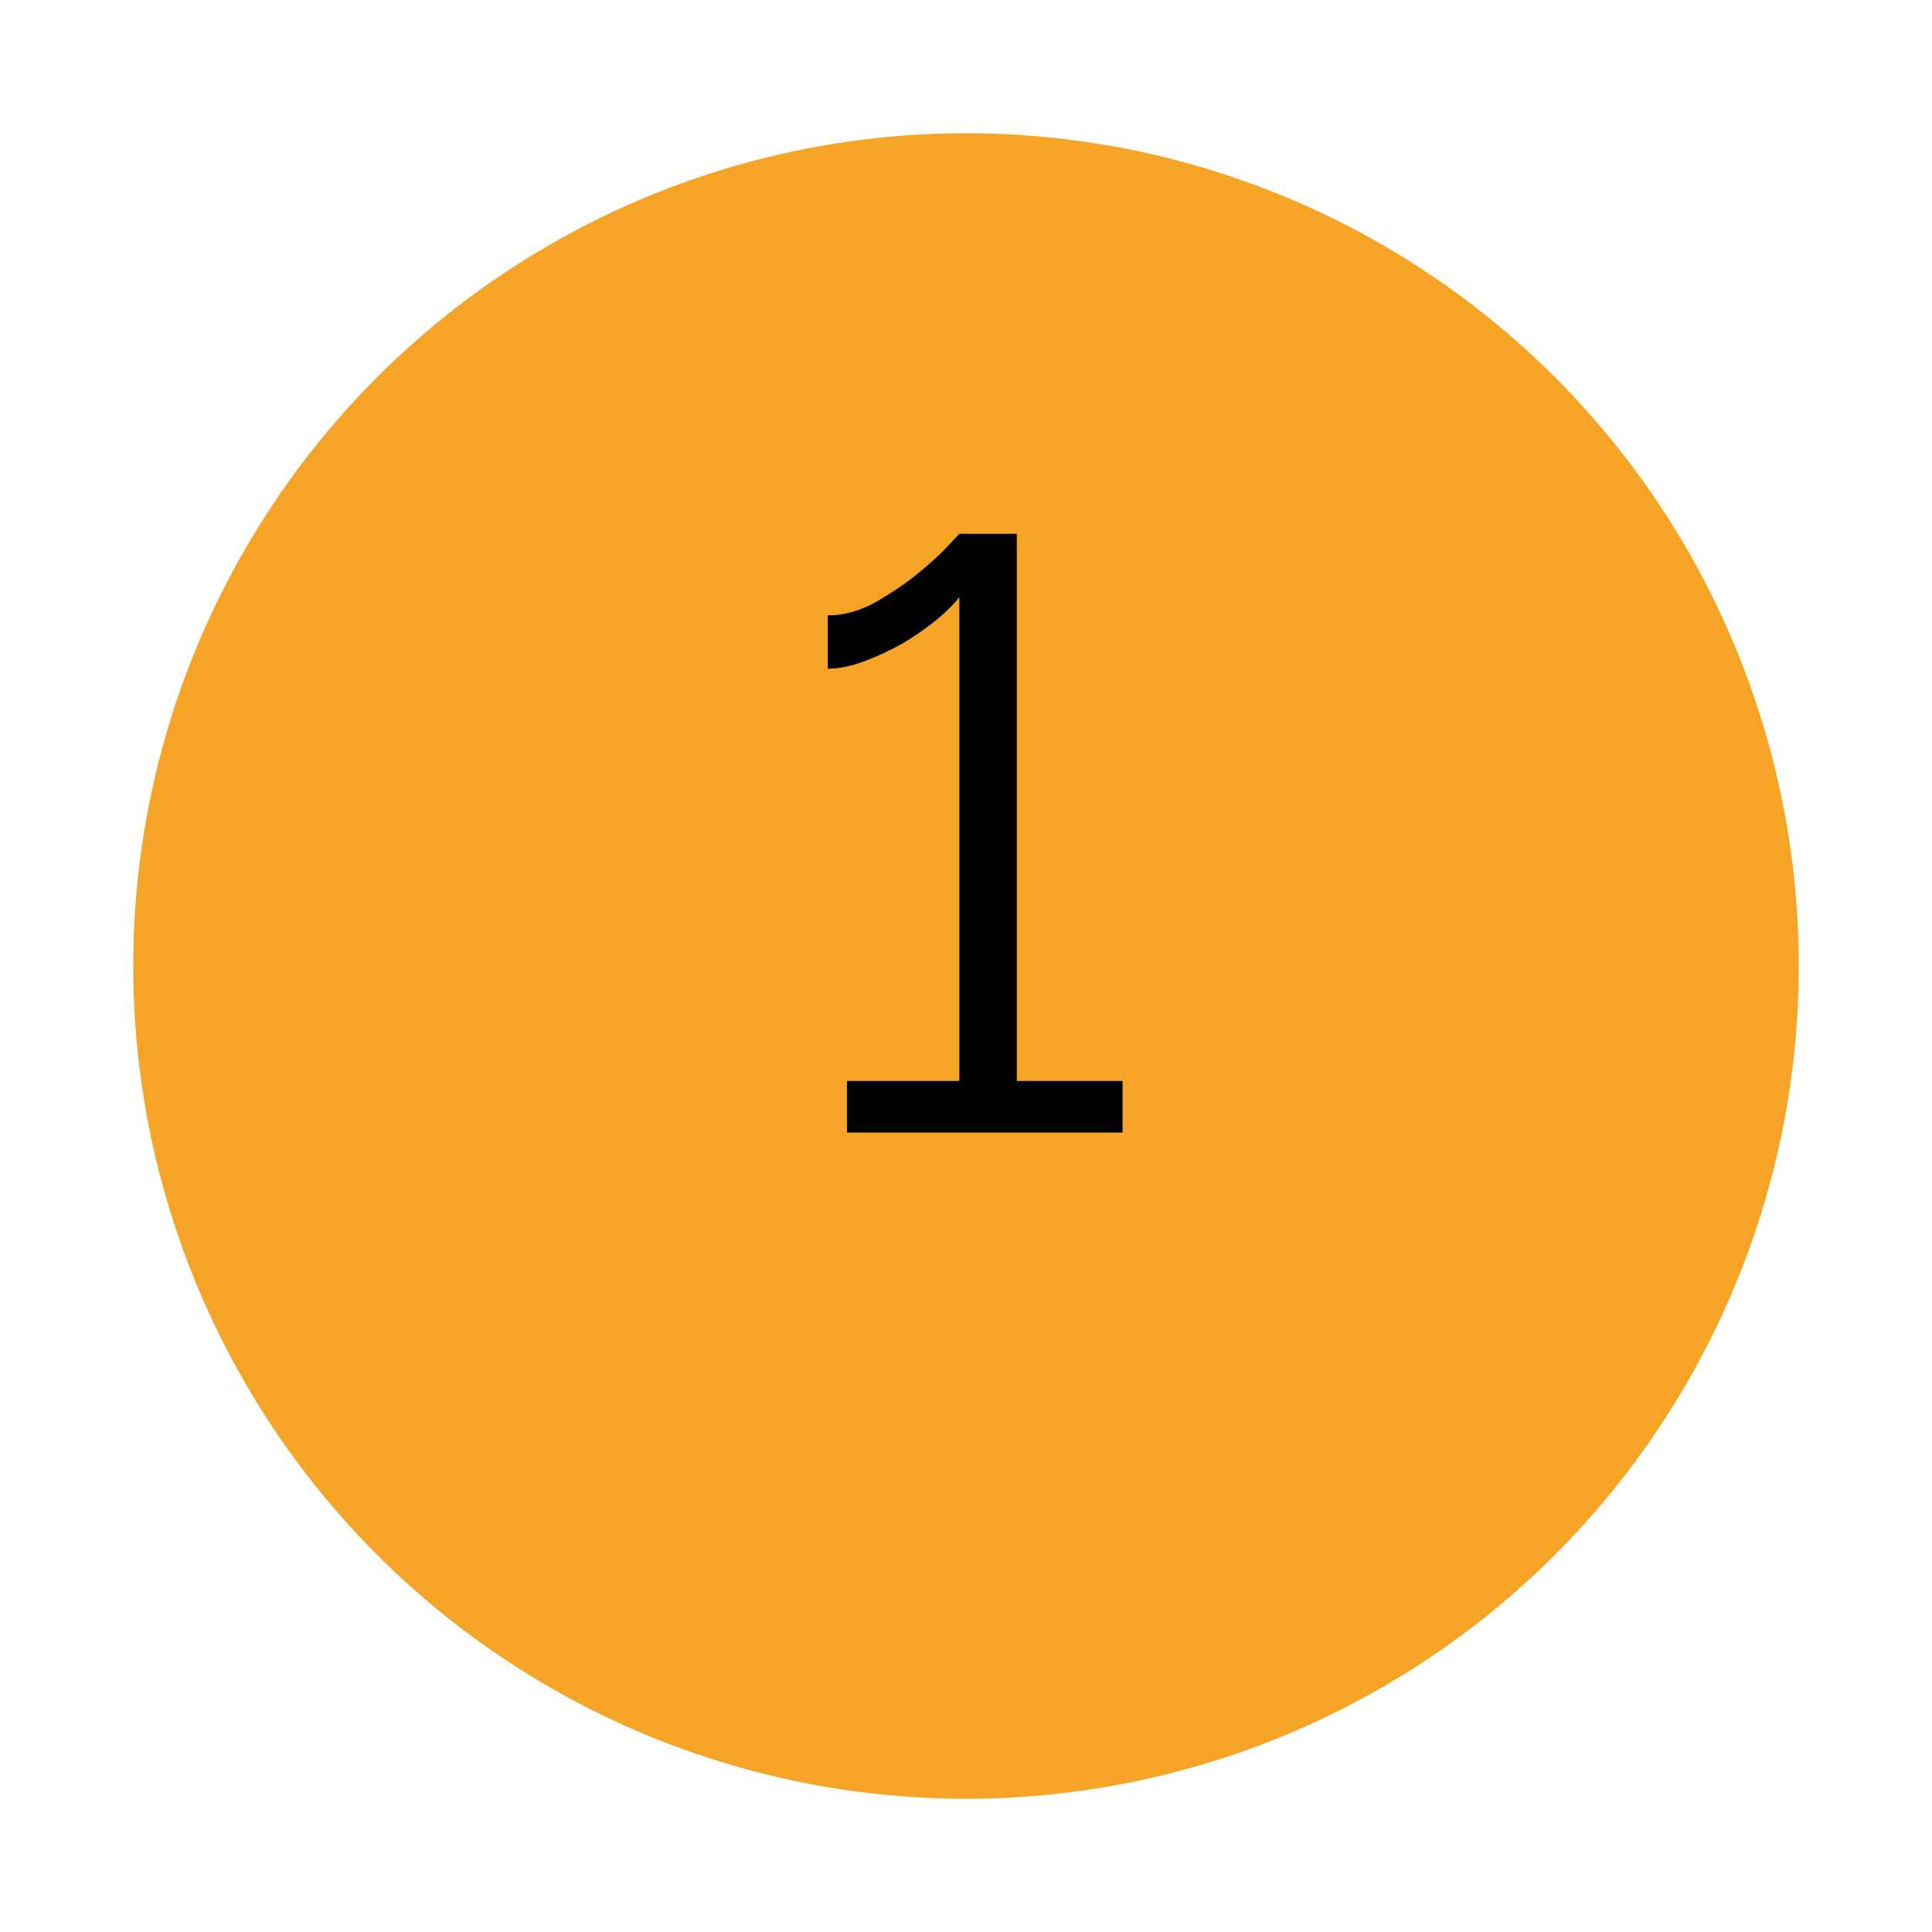 <svg width="58" height="58" viewBox="0 0 58 58" fill="none" xmlns="http://www.w3.org/2000/svg">
<g filter="url(#filter0_d_679_2)">
<circle cx="29" cy="25" r="25" fill="#F5A426"/>
</g>
<path d="M33.7 32.45V34H25.425V32.45H28.8V17.925C28.65 18.125 28.425 18.35 28.125 18.6C27.841 18.833 27.508 19.067 27.125 19.3C26.741 19.517 26.35 19.7 25.95 19.85C25.55 20 25.183 20.075 24.85 20.075V18.475C25.3 18.475 25.75 18.358 26.2 18.125C26.65 17.875 27.067 17.6 27.45 17.3C27.85 16.983 28.166 16.7 28.4 16.45C28.65 16.183 28.783 16.042 28.8 16.025H30.525V32.45H33.7Z" fill="black"/>
<defs>
<filter id="filter0_d_679_2" x="0" y="0" width="58" height="58" filterUnits="userSpaceOnUse" color-interpolation-filters="sRGB">
<feFlood flood-opacity="0" result="BackgroundImageFix"/>
<feColorMatrix in="SourceAlpha" type="matrix" values="0 0 0 0 0 0 0 0 0 0 0 0 0 0 0 0 0 0 127 0" result="hardAlpha"/>
<feOffset dy="4"/>
<feGaussianBlur stdDeviation="2"/>
<feComposite in2="hardAlpha" operator="out"/>
<feColorMatrix type="matrix" values="0 0 0 0 0 0 0 0 0 0 0 0 0 0 0 0 0 0 0.25 0"/>
<feBlend mode="normal" in2="BackgroundImageFix" result="effect1_dropShadow_679_2"/>
<feBlend mode="normal" in="SourceGraphic" in2="effect1_dropShadow_679_2" result="shape"/>
</filter>
</defs>
</svg>
